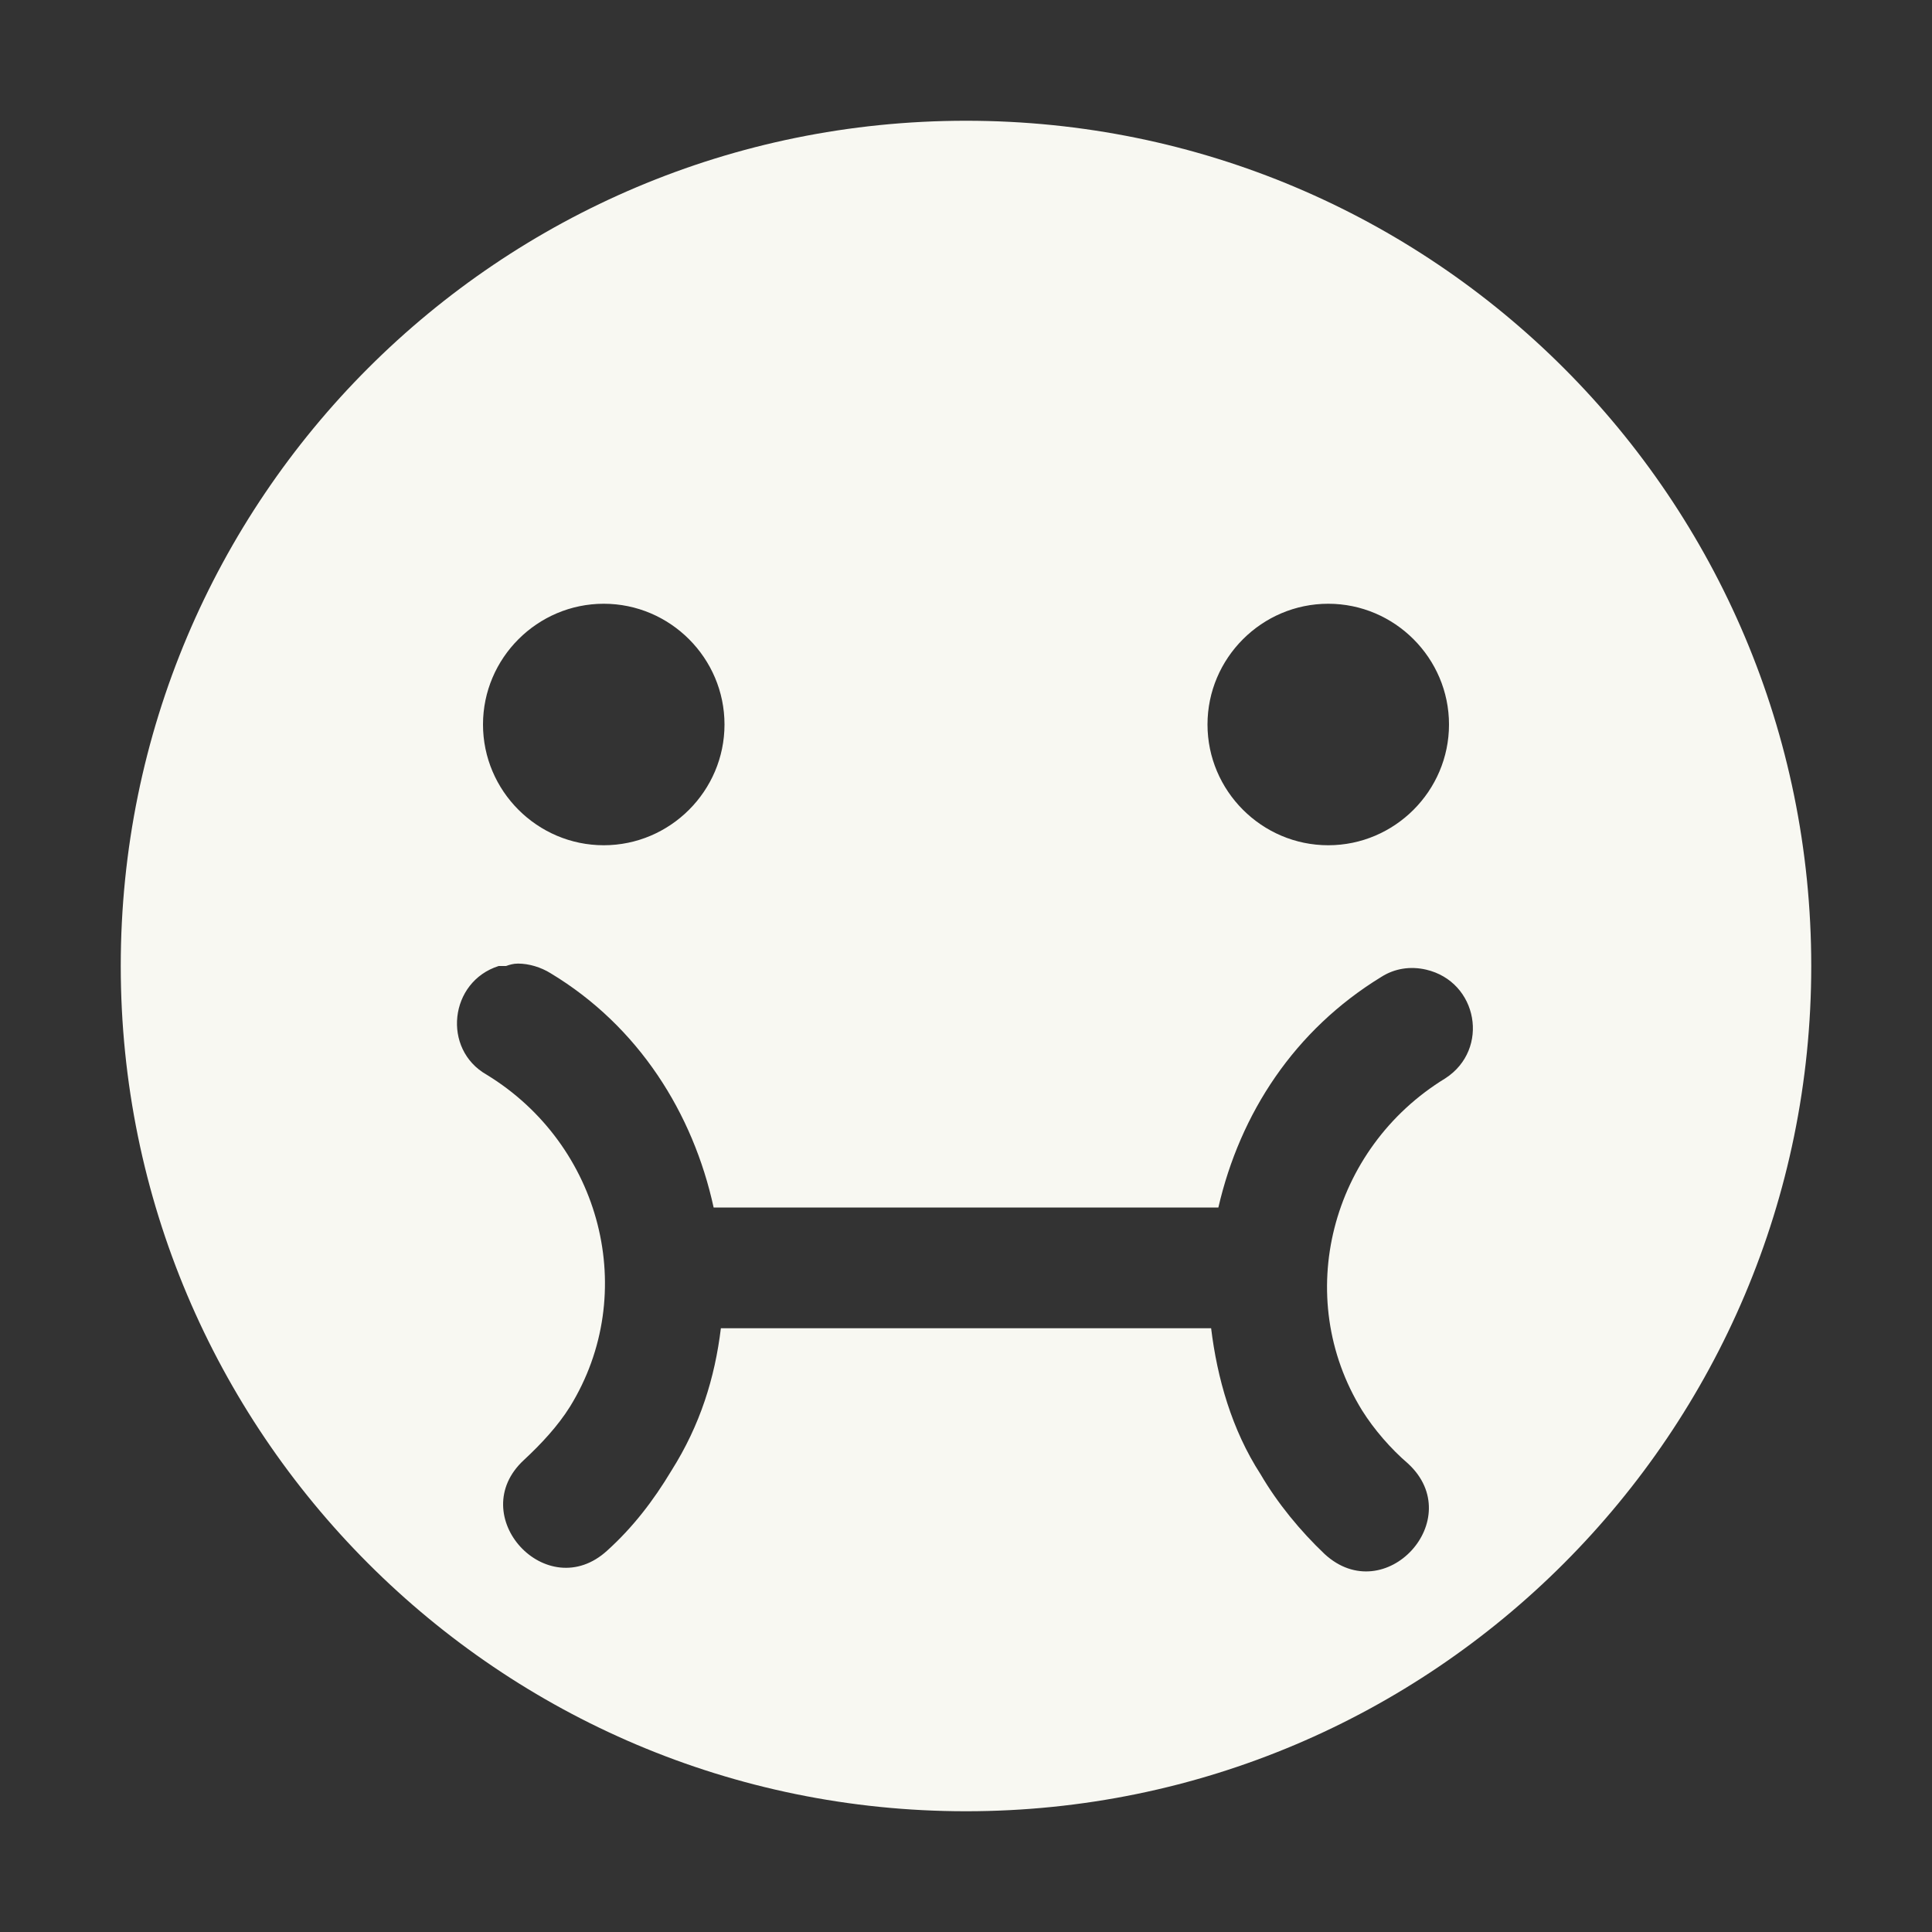 <svg xmlns="http://www.w3.org/2000/svg" width="16" height="16"><rect width="100%" height="100%" fill="#333333" stroke="none"/><path d="M8 1C4.13 1 1 4.13 1 8c0 3.86 3.13 7 7 7s7-3.14 7-7c0-3.87-3.13-7-7-7zM5 5c.55 0 1 .45 1 1s-.45 1-1 1-1-.45-1-1 .45-1 1-1zm6 0c.55 0 1 .45 1 1s-.45 1-1 1-1-.45-1-1 .45-1 1-1zM4.29 7.98c.09 0 .19.03.27.08.73.44 1.18 1.16 1.35 1.94h4.18c.18-.78.63-1.47 1.35-1.91.11-.07.24-.09.37-.06.43.1.53.66.16.9-.95.58-1.27 1.81-.69 2.75.1.16.24.32.38.44.5.46-.19 1.21-.69.75-.2-.19-.39-.42-.53-.66-.24-.37-.36-.8-.41-1.21H5.97c-.05.41-.17.8-.41 1.18-.15.25-.32.47-.53.66-.5.46-1.19-.29-.69-.75.14-.13.28-.28.38-.44.58-.94.26-2.17-.69-2.75-.37-.21-.31-.77.1-.9h.06c.03-.01.06-.02.1-.02z" fill="#f8f8f2"/></svg>